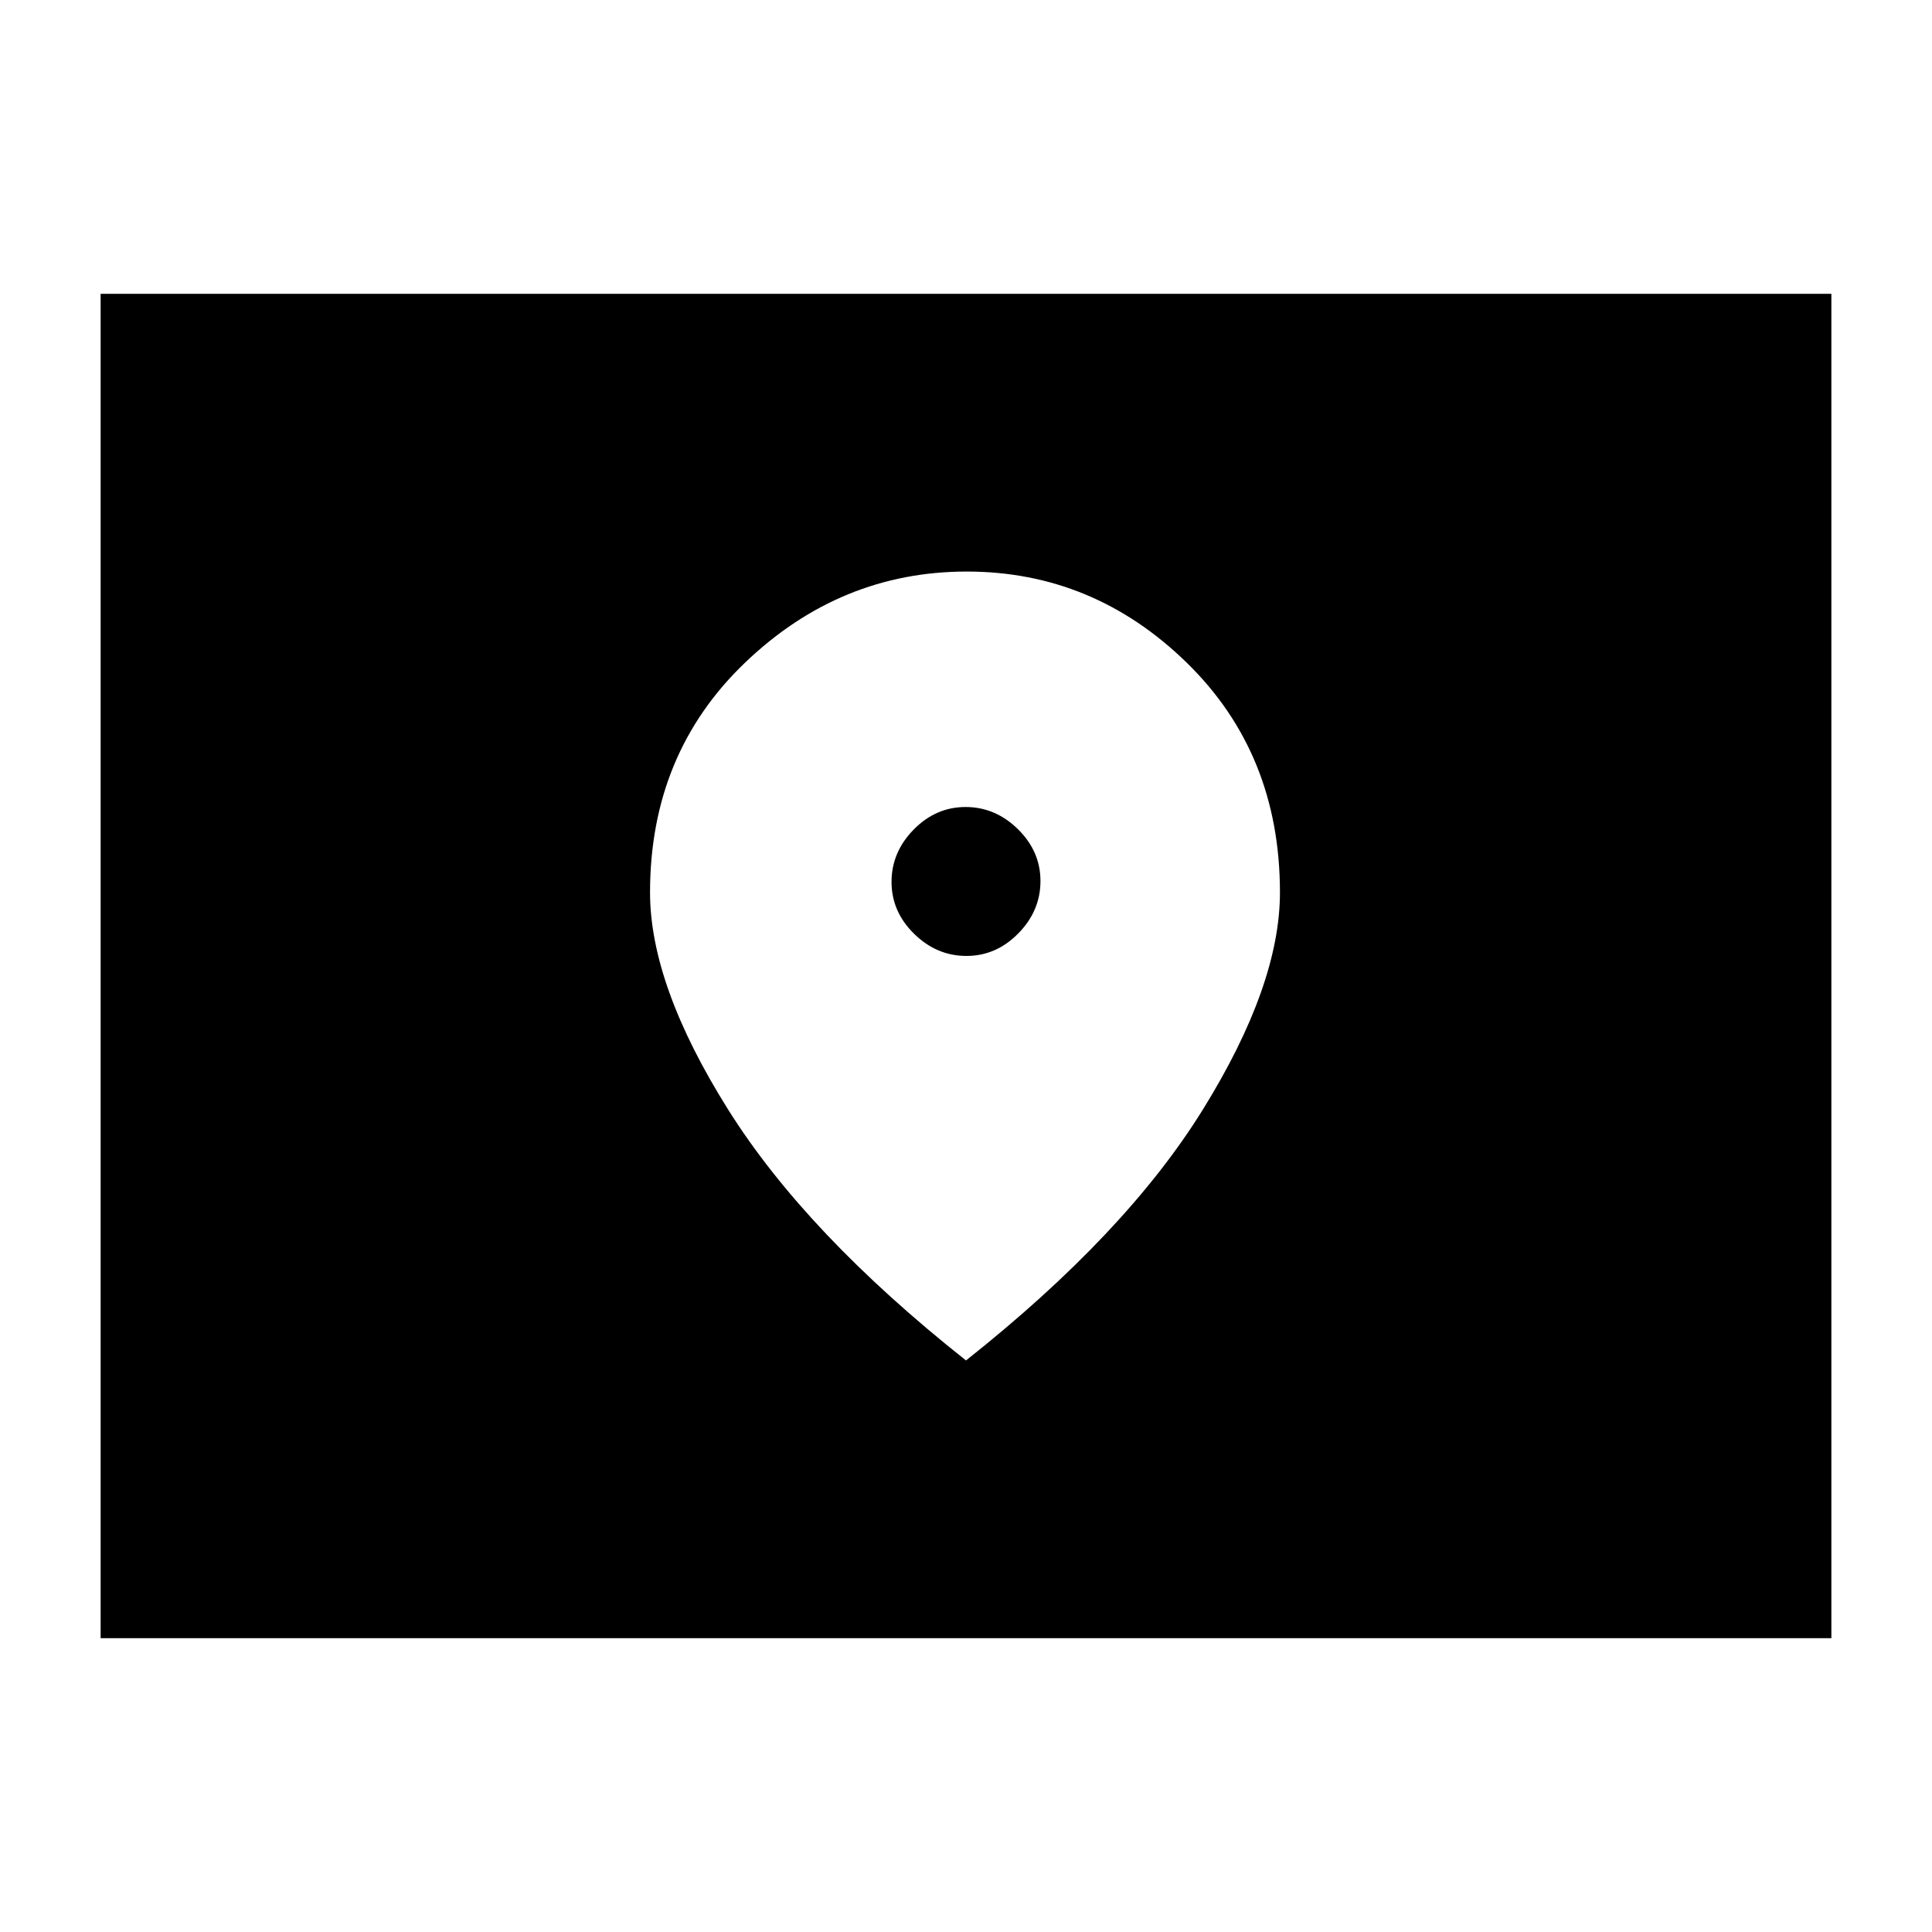 <svg xmlns="http://www.w3.org/2000/svg" height="20" viewBox="0 -960 960 960" width="20"><path d="M50-146v-668h860v668H50Zm430.21-339q-14.79 0-26-11T443-521.79q0-14.79 11-26T479.79-559q14.79 0 26 11T517-522.21q0 14.79-11 26T480.21-485ZM480-284q79.47-62.95 117.73-124.72Q636-470.48 636-516.54q0-69.01-46.39-114.24Q543.22-676 480.37-676q-62.85 0-110.11 45.22Q323-585.55 323-516.54q0 46.06 38.77 107.82Q400.53-346.95 480-284Z"/></svg>